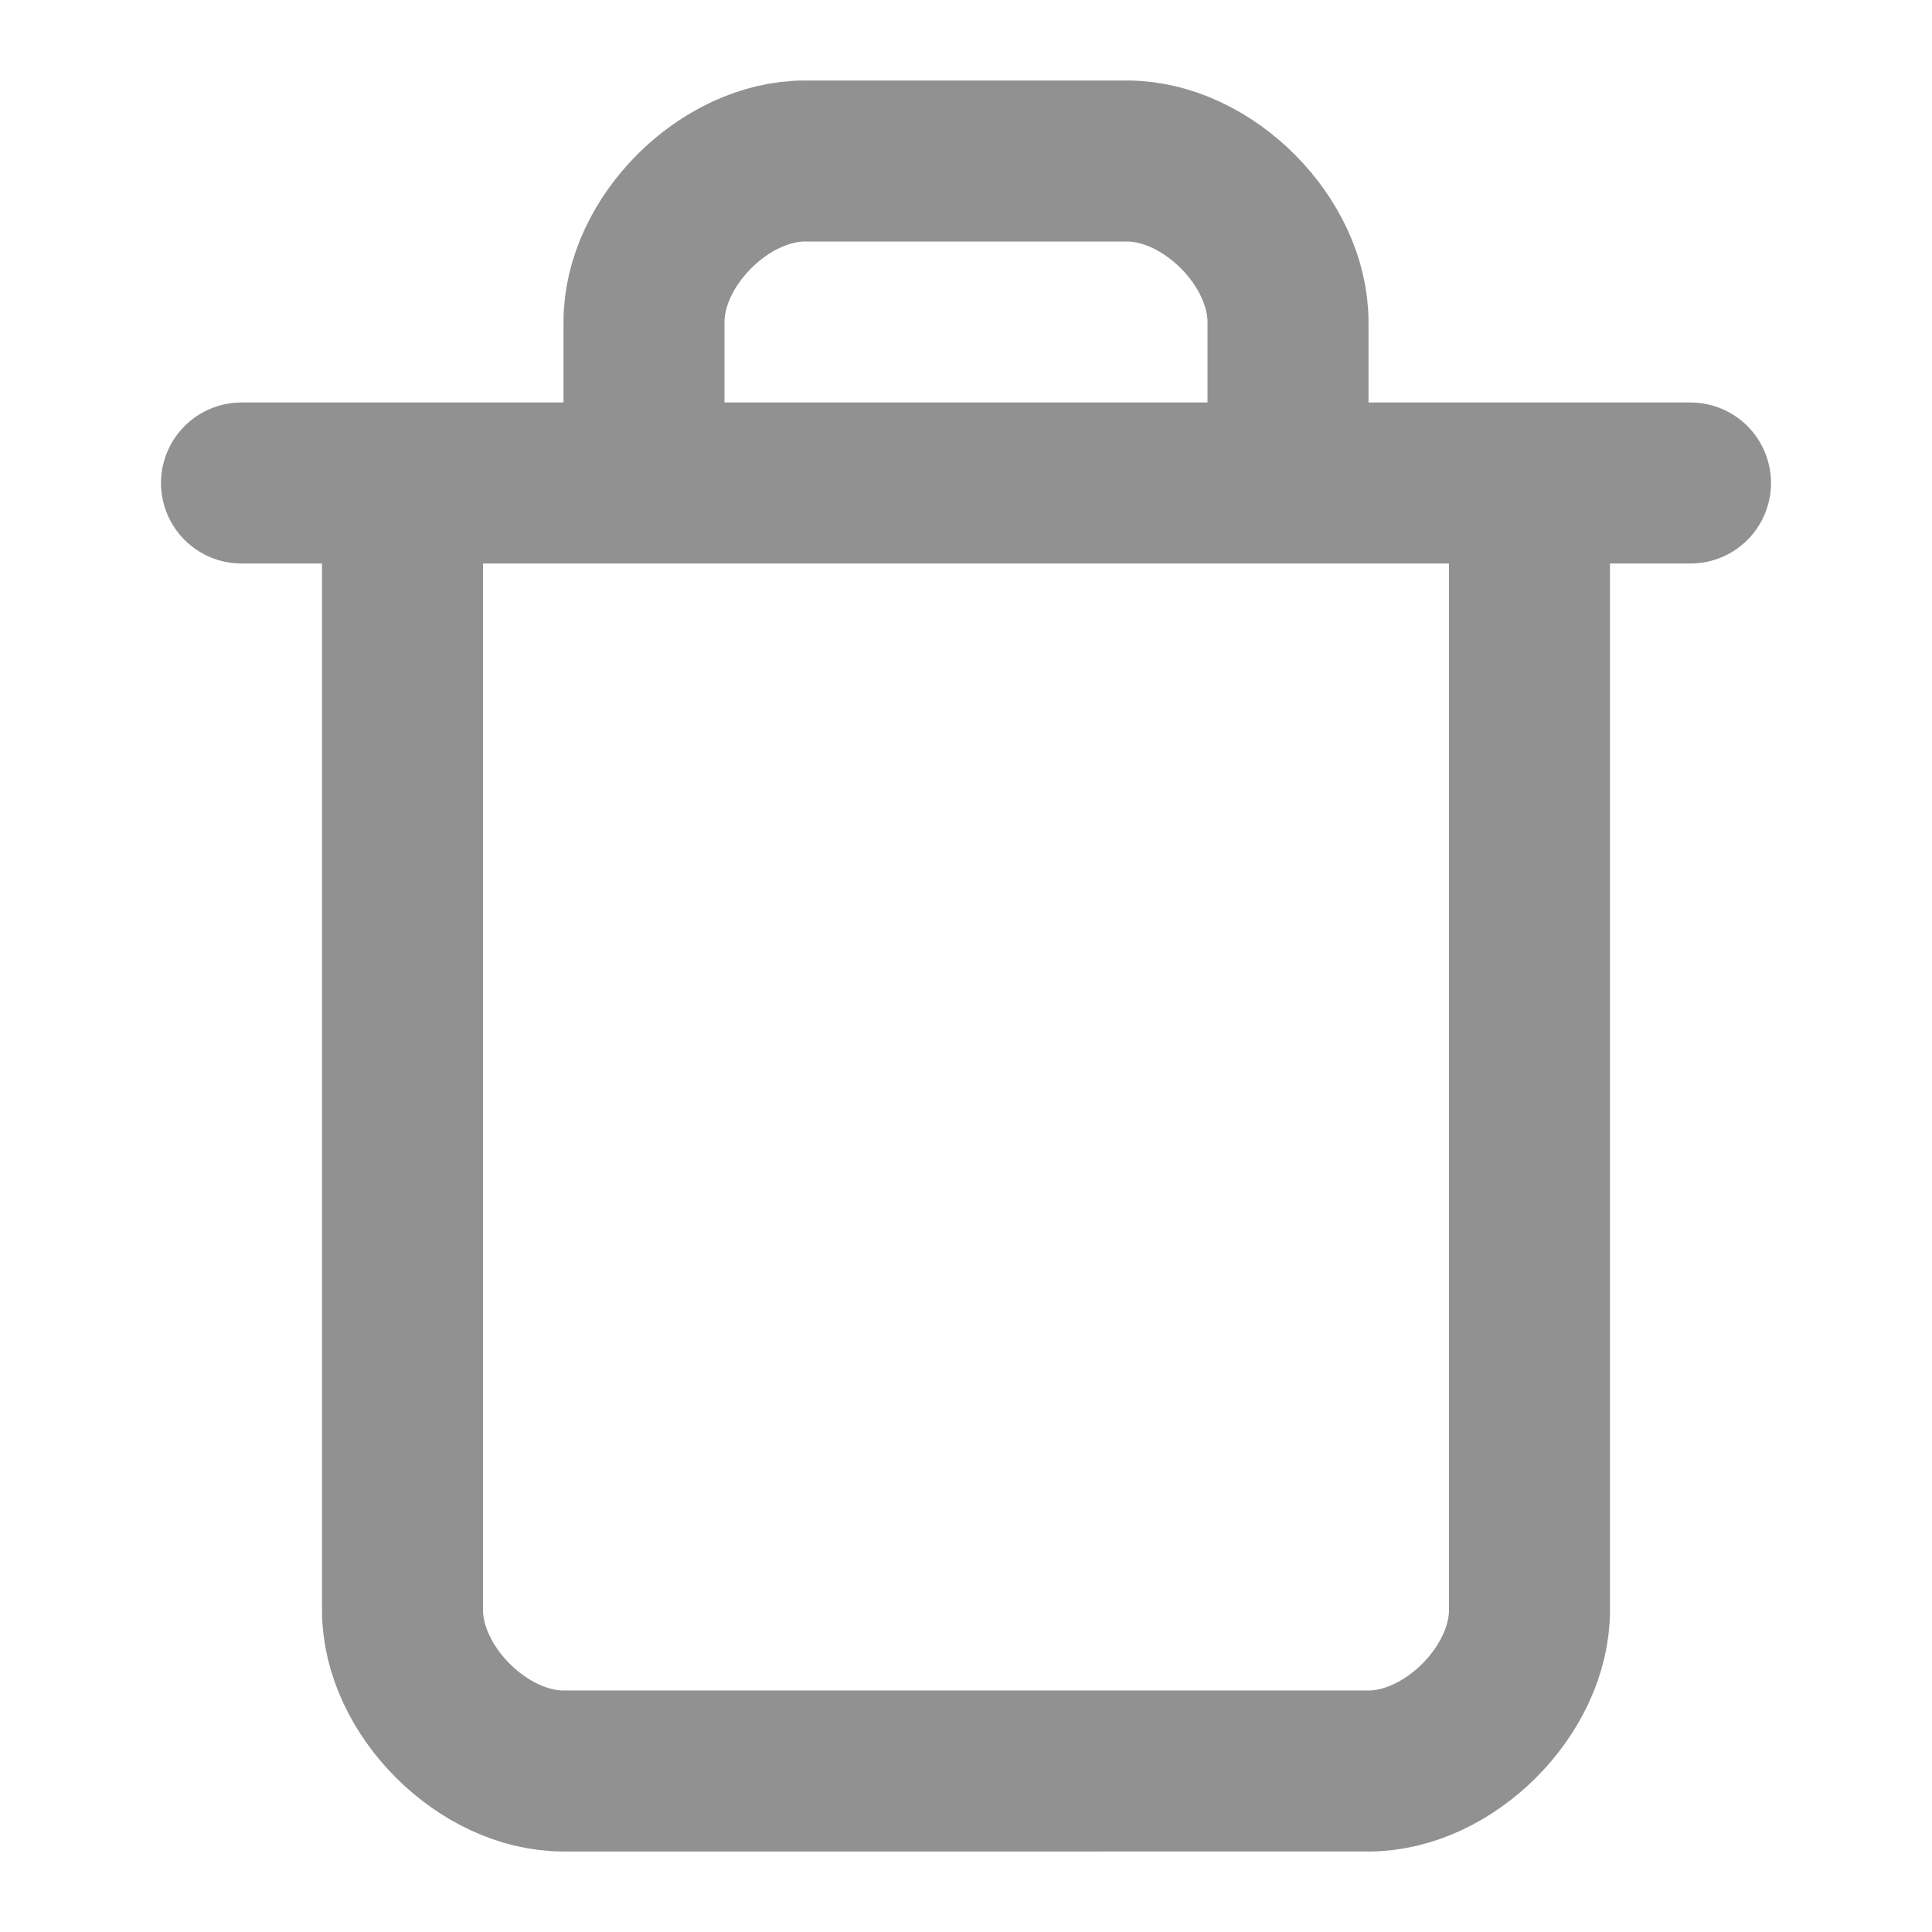 <svg xmlns="http://www.w3.org/2000/svg" width="1em" height="1em" viewBox="0 0 24 24"><path fill="none" stroke="#919191" stroke-linecap="round" stroke-linejoin="round" stroke-width="2" d="M3 6h18m-2 0v14c0 1-1 2-2 2H7c-1 0-2-1-2-2V6m3 0V4c0-1 1-2 2-2h4c1 0 2 1 2 2v2"/></svg>